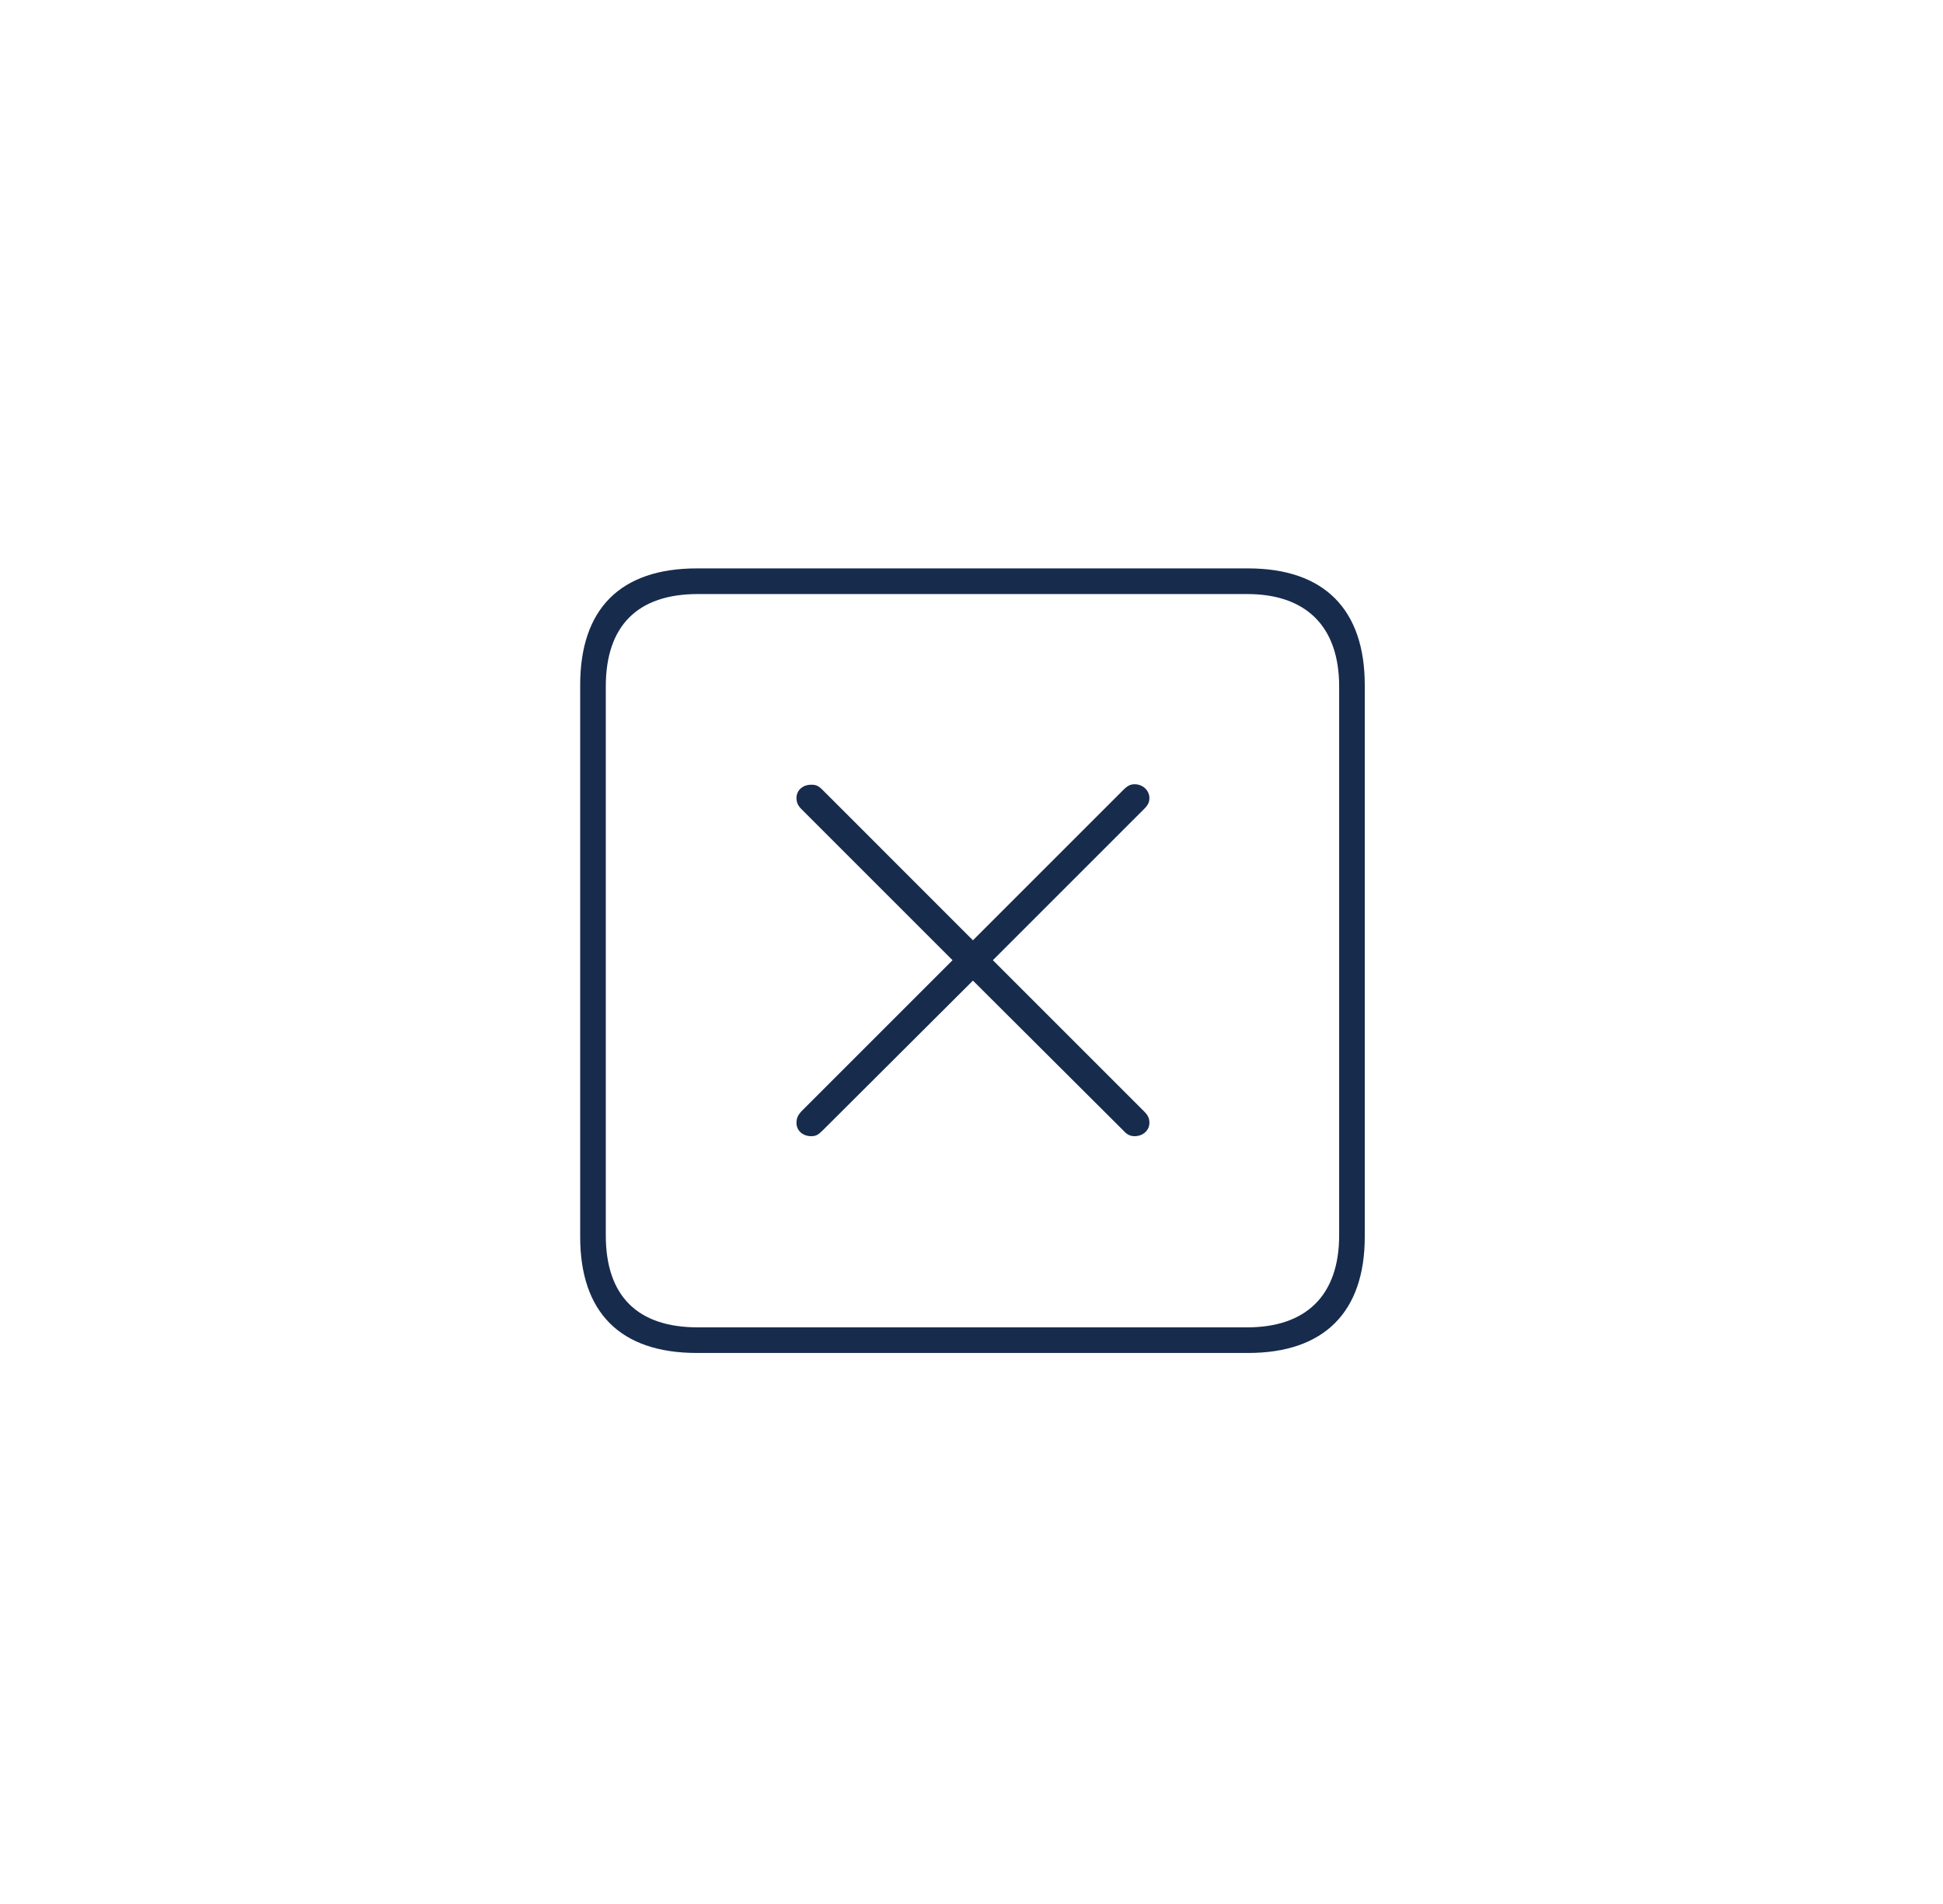 <svg width="50" height="49" viewBox="0 0 50 49" fill="none" xmlns="http://www.w3.org/2000/svg">
<g filter="url(#filter0_d)">
<path d="M17.933 30.819H32.117C34.083 30.819 35.12 29.757 35.12 27.828V13.631C35.12 11.69 34.083 10.628 32.117 10.628H17.933C15.967 10.628 14.93 11.666 14.93 13.631V27.828C14.93 29.781 15.967 30.819 17.933 30.819ZM17.957 30.16C16.407 30.16 15.589 29.354 15.589 27.791V13.668C15.589 12.105 16.407 11.288 17.957 11.288H32.093C33.594 11.288 34.461 12.105 34.461 13.668V27.791C34.461 29.354 33.594 30.16 32.093 30.16H17.957ZM20.875 25.24C20.997 25.24 21.058 25.204 21.168 25.094L25.037 21.236L28.907 25.094C29.004 25.204 29.09 25.24 29.2 25.24C29.407 25.24 29.578 25.094 29.578 24.898C29.578 24.776 29.541 24.703 29.444 24.605L25.55 20.711L29.444 16.817C29.541 16.72 29.578 16.646 29.578 16.537C29.578 16.341 29.407 16.183 29.2 16.183C29.09 16.183 29.017 16.219 28.907 16.329L25.037 20.199L21.168 16.329C21.058 16.219 20.997 16.195 20.875 16.195C20.655 16.195 20.496 16.341 20.496 16.537C20.496 16.646 20.533 16.732 20.618 16.817L24.512 20.711L20.618 24.605C20.533 24.703 20.496 24.776 20.496 24.898C20.496 25.094 20.655 25.24 20.875 25.24Z" fill="#172B4D"/>
</g>
<defs>
<filter id="filter0_d" x="0.93" y="0.628" width="48.19" height="48.19" filterUnits="userSpaceOnUse" color-interpolation-filters="sRGB">
<feFlood flood-opacity="0" result="BackgroundImageFix"/>
<feColorMatrix in="SourceAlpha" type="matrix" values="0 0 0 0 0 0 0 0 0 0 0 0 0 0 0 0 0 0 127 0"/>
<feOffset dy="4"/>
<feGaussianBlur stdDeviation="7"/>
<feColorMatrix type="matrix" values="0 0 0 0 0 0 0 0 0 0 0 0 0 0 0 0 0 0 0.08 0"/>
<feBlend mode="normal" in2="BackgroundImageFix" result="effect1_dropShadow"/>
<feBlend mode="normal" in="SourceGraphic" in2="effect1_dropShadow" result="shape"/>
</filter>
</defs>
</svg>
